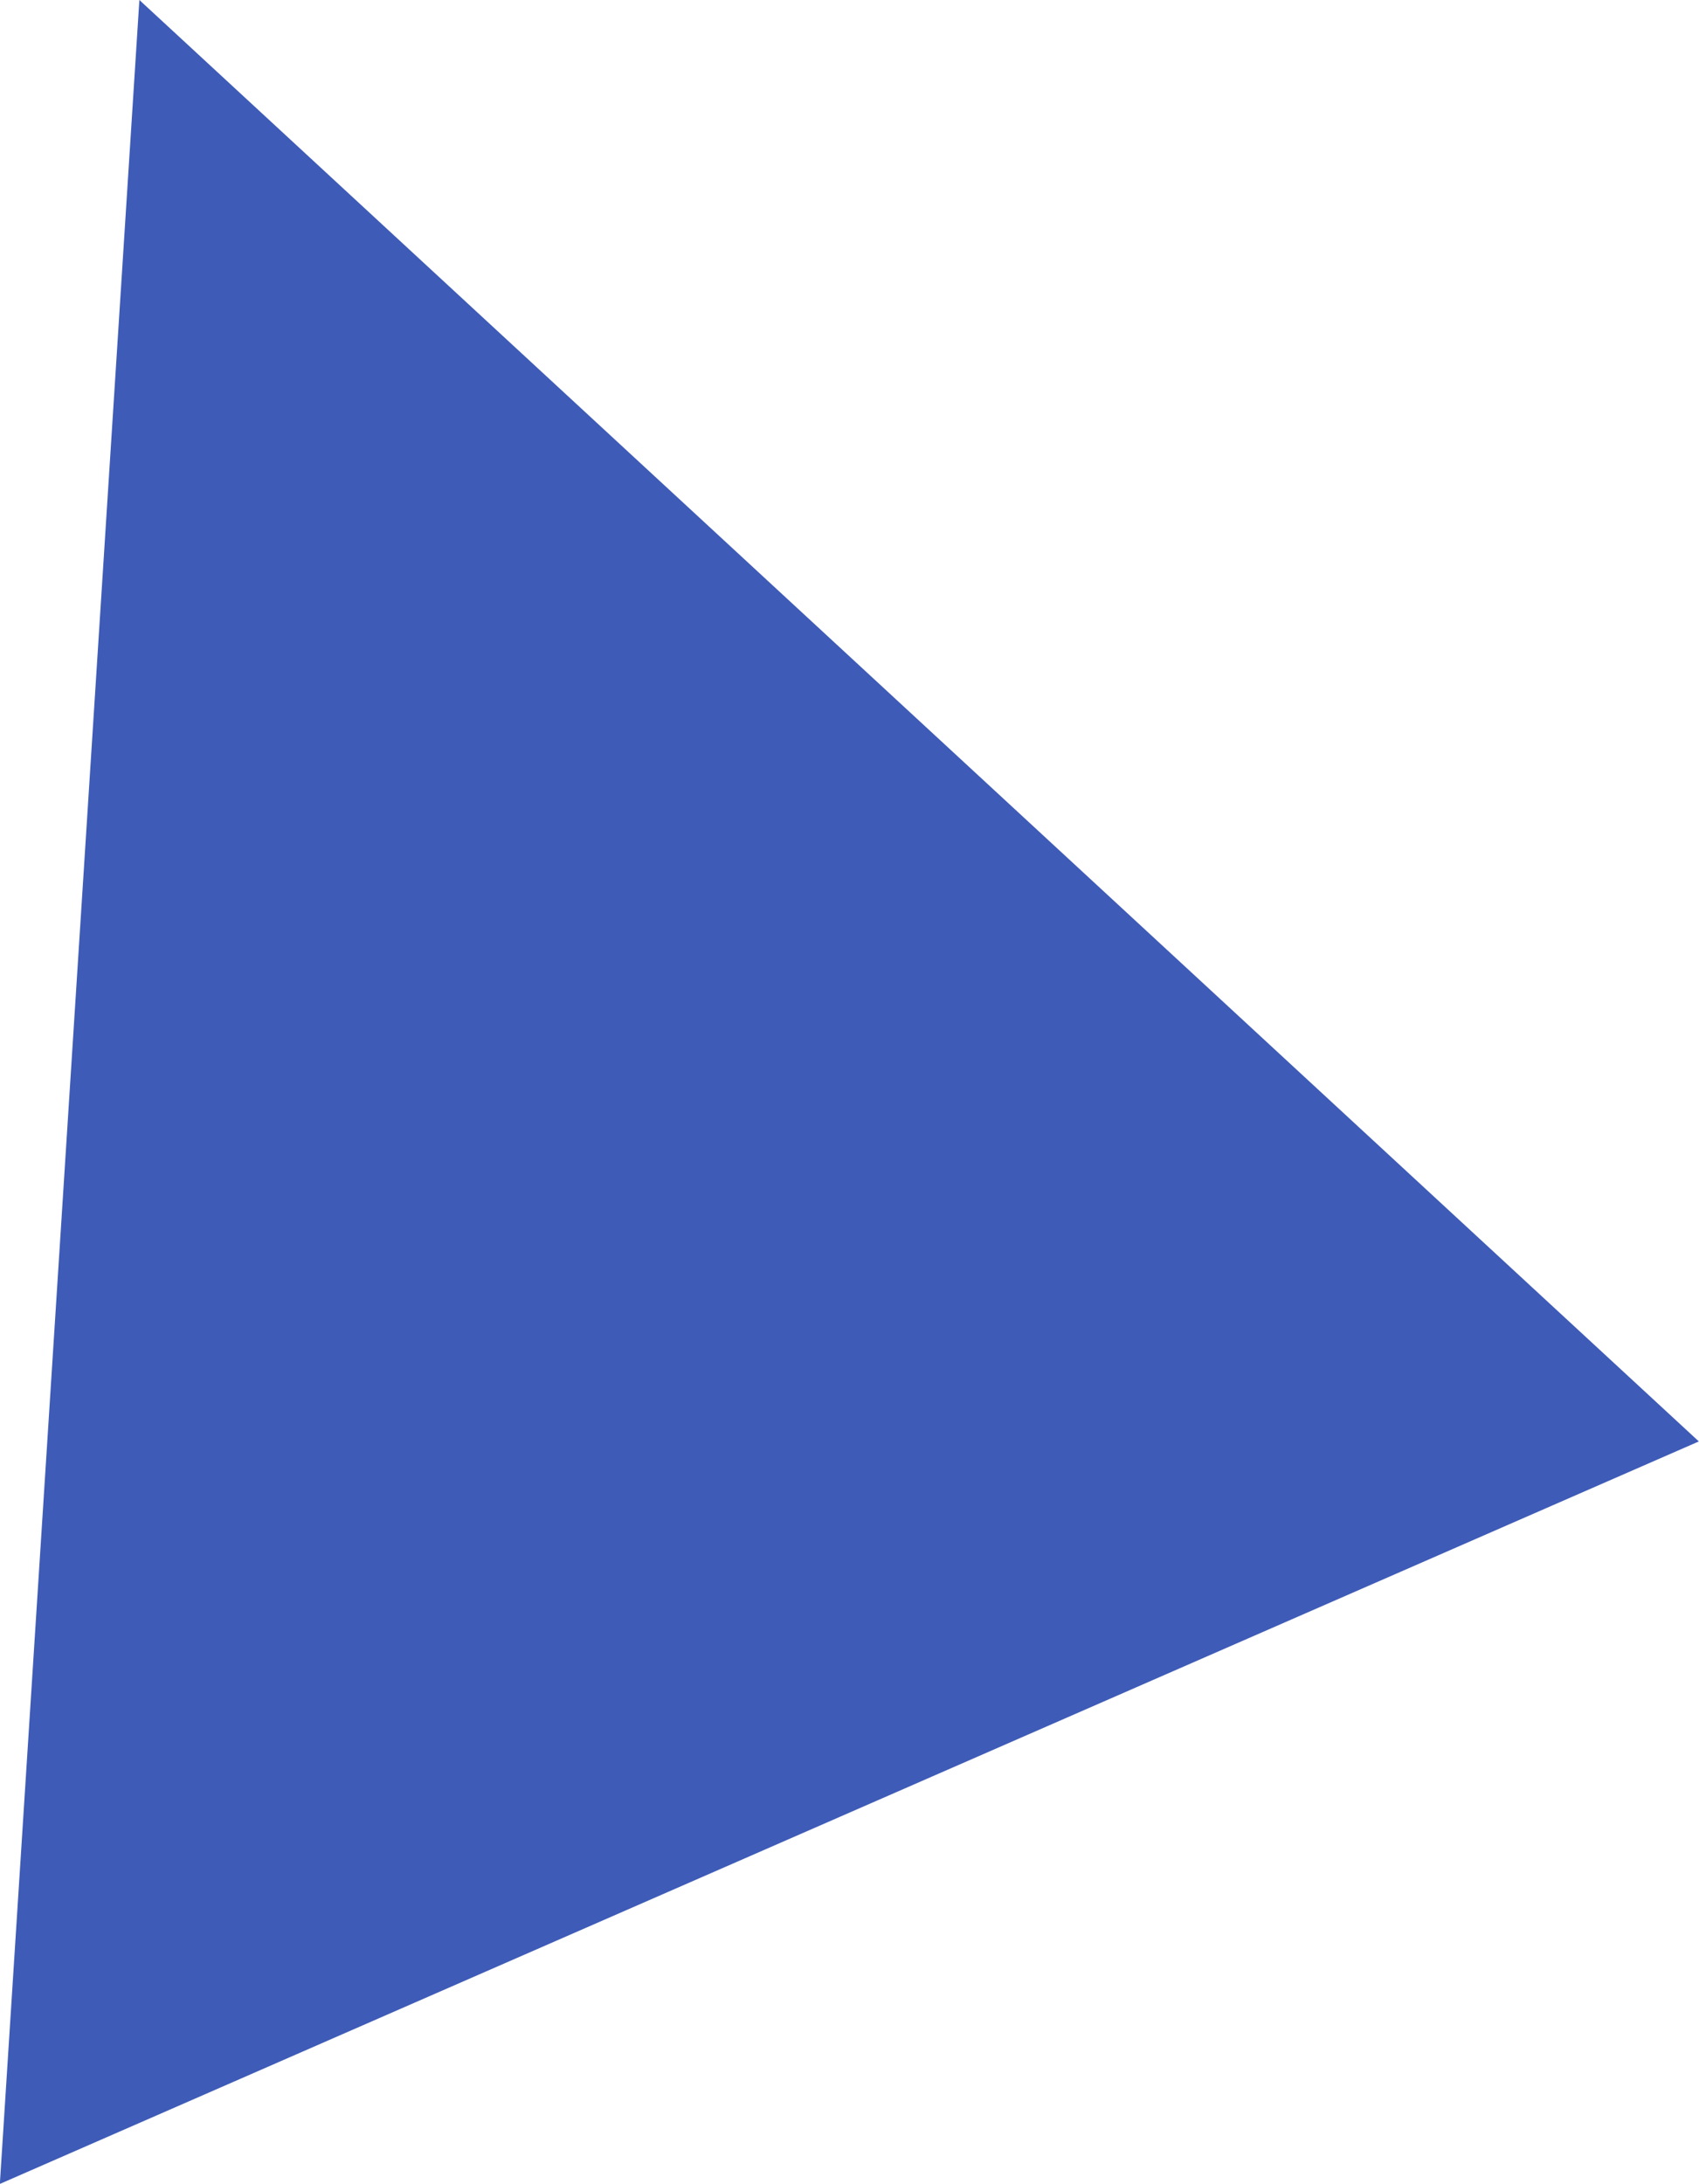 <?xml version="1.0" encoding="utf-8"?>
<!-- Generator: Adobe Illustrator 23.0.3, SVG Export Plug-In . SVG Version: 6.00 Build 0)  -->
<svg version="1.1" id="圖層_1" xmlns="http://www.w3.org/2000/svg" xmlns:xlink="http://www.w3.org/1999/xlink" x="0px" y="0px"
	 viewBox="0 0 152.2 195.6" style="enable-background:new 0 0 152.2 195.6;" xml:space="preserve">
<style type="text/css">
	.st0{fill:#3E5BB7;}
</style>
<g transform="translate(-3477.214 -2567.399)">
	<path class="st0" d="M3477.2,2763l12.5-195.6l139.7,129.1L3477.2,2763z"/>
</g>
</svg>
